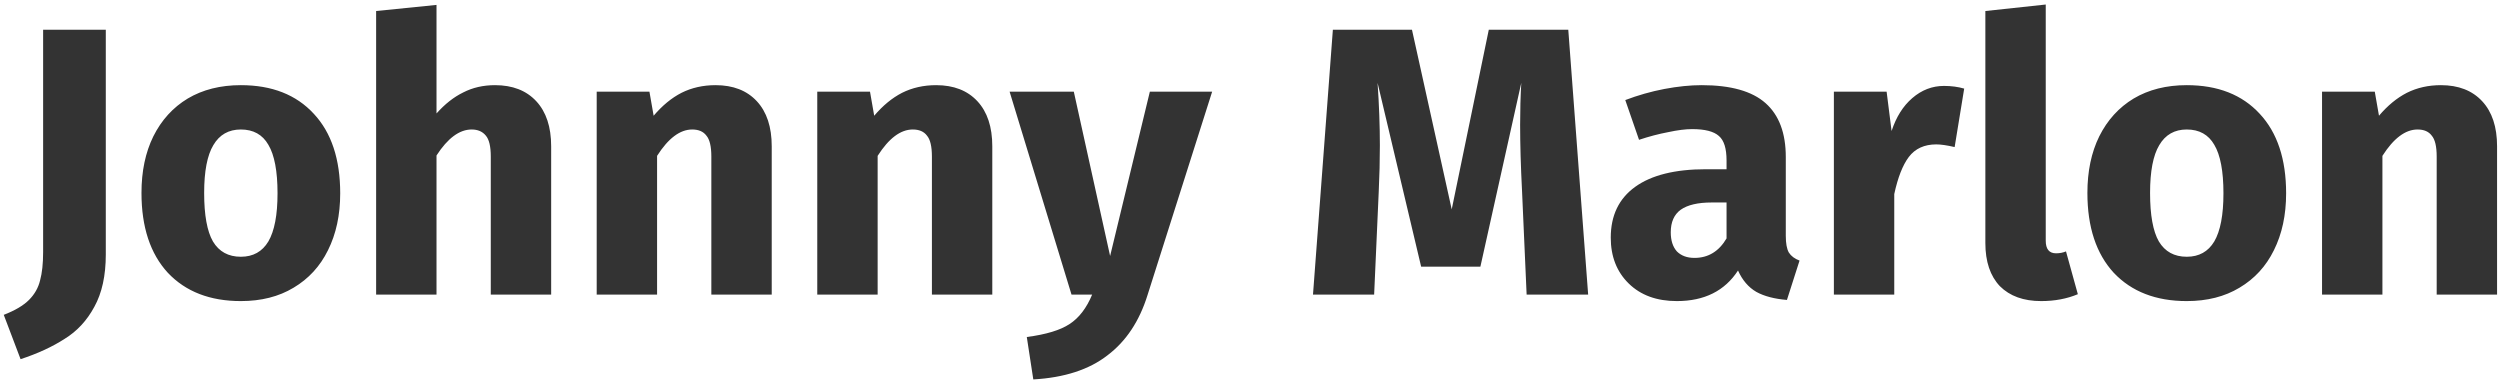 <svg width="314" height="48" viewBox="0 0 314 48" fill="none" xmlns="http://www.w3.org/2000/svg">
<path d="M13.288 31.96C13.288 34.616 12.808 36.808 11.848 38.536C10.92 40.264 9.672 41.608 8.104 42.568C6.568 43.56 4.728 44.408 2.584 45.112L0.472 39.544C1.88 39 2.936 38.376 3.64 37.672C4.344 36.968 4.808 36.152 5.032 35.224C5.288 34.296 5.416 33.112 5.416 31.672V3.736H13.288V31.96ZM30.25 10.696C34.154 10.696 37.21 11.896 39.418 14.296C41.626 16.664 42.73 19.992 42.73 24.28C42.73 27 42.218 29.384 41.194 31.432C40.202 33.448 38.762 35.016 36.874 36.136C35.018 37.256 32.81 37.816 30.25 37.816C26.378 37.816 23.322 36.632 21.082 34.264C18.874 31.864 17.77 28.52 17.77 24.232C17.77 21.512 18.266 19.144 19.258 17.128C20.282 15.08 21.722 13.496 23.578 12.376C25.466 11.256 27.69 10.696 30.25 10.696ZM30.25 16.264C28.714 16.264 27.562 16.92 26.794 18.232C26.026 19.512 25.642 21.512 25.642 24.232C25.642 27.016 26.01 29.048 26.746 30.328C27.514 31.608 28.682 32.248 30.25 32.248C31.786 32.248 32.938 31.608 33.706 30.328C34.474 29.016 34.858 27 34.858 24.28C34.858 21.496 34.474 19.464 33.706 18.184C32.97 16.904 31.818 16.264 30.25 16.264ZM62.17 10.696C64.378 10.696 66.106 11.368 67.354 12.712C68.602 14.056 69.226 15.944 69.226 18.376V37H61.642V19.672C61.642 18.392 61.434 17.512 61.018 17.032C60.602 16.52 60.01 16.264 59.242 16.264C57.706 16.264 56.234 17.352 54.826 19.528V37H47.242V1.384L54.826 0.616V14.248C55.882 13.064 57.002 12.184 58.186 11.608C59.37 11 60.698 10.696 62.17 10.696ZM89.873 10.696C92.081 10.696 93.809 11.368 95.057 12.712C96.305 14.056 96.929 15.944 96.929 18.376V37H89.345V19.672C89.345 18.392 89.137 17.512 88.721 17.032C88.337 16.52 87.745 16.264 86.945 16.264C85.409 16.264 83.937 17.368 82.529 19.576V37H74.945V11.512H81.569L82.097 14.536C83.185 13.256 84.353 12.296 85.601 11.656C86.881 11.016 88.305 10.696 89.873 10.696ZM117.576 10.696C119.784 10.696 121.512 11.368 122.76 12.712C124.008 14.056 124.632 15.944 124.632 18.376V37H117.048V19.672C117.048 18.392 116.84 17.512 116.424 17.032C116.04 16.52 115.448 16.264 114.648 16.264C113.112 16.264 111.64 17.368 110.232 19.576V37H102.648V11.512H109.272L109.8 14.536C110.888 13.256 112.056 12.296 113.304 11.656C114.584 11.016 116.008 10.696 117.576 10.696ZM144.134 37.048C143.11 40.344 141.43 42.872 139.094 44.632C136.79 46.424 133.686 47.432 129.782 47.656L128.966 42.328C131.398 42.008 133.19 41.464 134.342 40.696C135.526 39.928 136.47 38.696 137.174 37H134.582L126.806 11.512H134.87L139.43 32.152L144.422 11.512H152.246L144.134 37.048ZM199.472 37H191.744L191.168 23.992C191.008 20.888 190.928 18.12 190.928 15.688C190.928 13.832 190.976 12.072 191.072 10.408L185.936 33.496H178.496L173.024 10.408C173.216 13.192 173.312 15.816 173.312 18.28C173.312 20.136 173.264 22.072 173.168 24.088L172.592 37H164.912L167.408 3.736H177.344L182.336 26.296L186.992 3.736H196.976L199.472 37ZM224.295 29.608C224.295 30.568 224.423 31.272 224.679 31.72C224.967 32.168 225.415 32.504 226.023 32.728L224.439 37.672C222.871 37.544 221.591 37.208 220.599 36.664C219.607 36.088 218.839 35.192 218.295 33.976C216.631 36.536 214.071 37.816 210.615 37.816C208.087 37.816 206.071 37.08 204.567 35.608C203.063 34.136 202.311 32.216 202.311 29.848C202.311 27.064 203.335 24.936 205.383 23.464C207.431 21.992 210.391 21.256 214.263 21.256H216.855V20.152C216.855 18.648 216.535 17.624 215.895 17.08C215.255 16.504 214.135 16.216 212.535 16.216C211.703 16.216 210.695 16.344 209.511 16.6C208.327 16.824 207.111 17.144 205.863 17.56L204.135 12.568C205.735 11.96 207.367 11.496 209.031 11.176C210.727 10.856 212.295 10.696 213.734 10.696C217.383 10.696 220.055 11.448 221.751 12.952C223.447 14.456 224.295 16.712 224.295 19.72V29.608ZM212.823 32.392C214.551 32.392 215.895 31.576 216.855 29.944V25.432H214.983C213.255 25.432 211.959 25.736 211.095 26.344C210.263 26.952 209.847 27.896 209.847 29.176C209.847 30.2 210.103 31 210.615 31.576C211.159 32.12 211.895 32.392 212.823 32.392ZM244.159 10.792C245.087 10.792 245.935 10.904 246.703 11.128L245.503 18.472C244.543 18.248 243.775 18.136 243.199 18.136C241.695 18.136 240.543 18.664 239.743 19.72C238.975 20.744 238.367 22.296 237.919 24.376V37H230.335V11.512H236.959L237.583 16.456C238.159 14.696 239.023 13.32 240.175 12.328C241.359 11.304 242.687 10.792 244.159 10.792ZM256.369 37.816C254.161 37.816 252.433 37.192 251.185 35.944C249.969 34.664 249.361 32.856 249.361 30.52V1.384L256.945 0.568V30.232C256.945 31.288 257.377 31.816 258.241 31.816C258.689 31.816 259.105 31.736 259.489 31.576L260.977 36.952C259.601 37.528 258.065 37.816 256.369 37.816ZM274.657 10.696C278.561 10.696 281.617 11.896 283.825 14.296C286.033 16.664 287.137 19.992 287.137 24.28C287.137 27 286.625 29.384 285.601 31.432C284.609 33.448 283.169 35.016 281.281 36.136C279.425 37.256 277.217 37.816 274.657 37.816C270.785 37.816 267.729 36.632 265.489 34.264C263.281 31.864 262.177 28.52 262.177 24.232C262.177 21.512 262.673 19.144 263.665 17.128C264.689 15.08 266.129 13.496 267.985 12.376C269.873 11.256 272.097 10.696 274.657 10.696ZM274.657 16.264C273.121 16.264 271.969 16.92 271.201 18.232C270.433 19.512 270.049 21.512 270.049 24.232C270.049 27.016 270.417 29.048 271.153 30.328C271.921 31.608 273.089 32.248 274.657 32.248C276.193 32.248 277.345 31.608 278.113 30.328C278.881 29.016 279.265 27 279.265 24.28C279.265 21.496 278.881 19.464 278.113 18.184C277.377 16.904 276.225 16.264 274.657 16.264ZM306.576 10.696C308.784 10.696 310.512 11.368 311.76 12.712C313.008 14.056 313.632 15.944 313.632 18.376V37H306.048V19.672C306.048 18.392 305.84 17.512 305.424 17.032C305.04 16.52 304.448 16.264 303.648 16.264C302.112 16.264 300.64 17.368 299.232 19.576V37H291.648V11.512H298.272L298.8 14.536C299.888 13.256 301.056 12.296 302.304 11.656C303.584 11.016 305.008 10.696 306.576 10.696Z" fill="#333333"/>
</svg>
